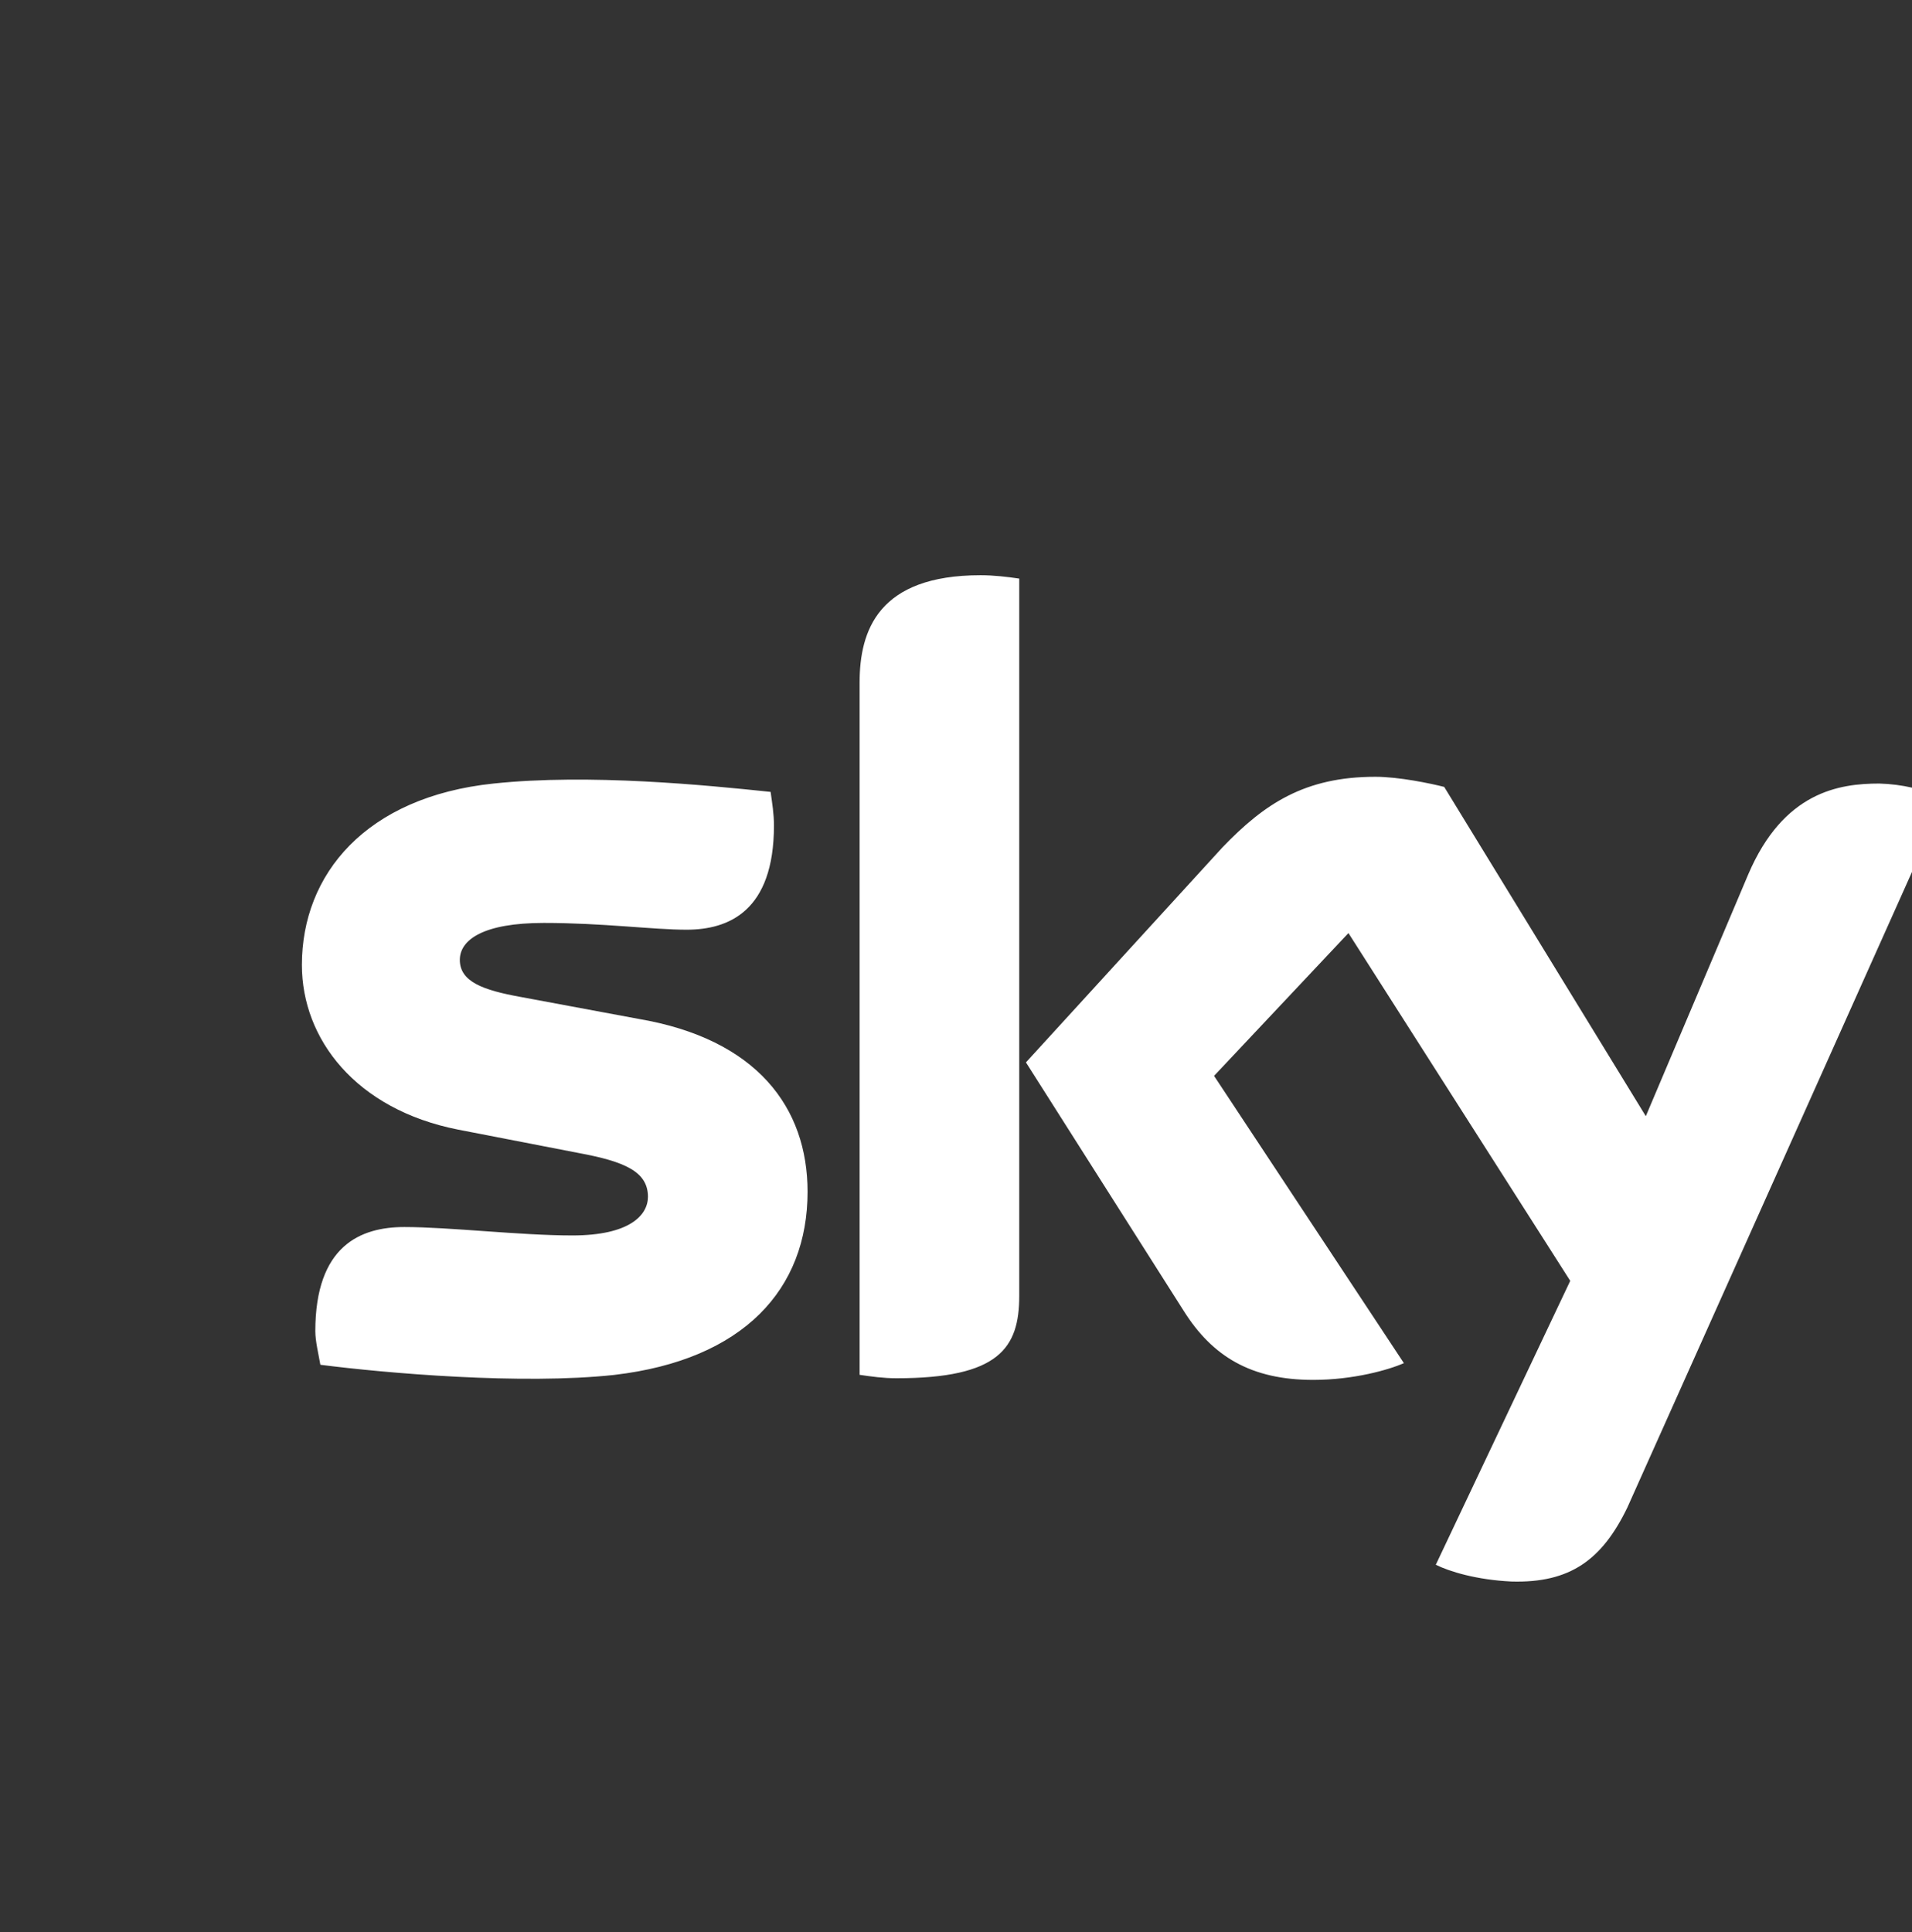<svg width="95" height="96" viewBox="0 0 95 96" fill="none" xmlns="http://www.w3.org/2000/svg">
<rect x="0" y="0" width="95" height="96" fill="#333333" stroke="none"/>
<g clip-path="url(#clip0_15_107)">
<path d="M40.125 59.211C40.125 64.051 36.952 67.558 30.523 68.31C25.932 68.81 19.173 68.225 15.918 67.806C15.833 67.306 15.667 66.64 15.667 66.14C15.667 61.881 17.922 60.963 20.088 60.963C22.347 60.963 25.85 61.381 28.439 61.381C31.275 61.381 32.194 60.378 32.194 59.459C32.194 58.208 31.027 57.708 28.772 57.289L22.762 56.123C17.67 55.119 15 51.616 15 47.943C15 43.436 18.173 39.596 24.517 38.929C29.272 38.426 35.115 39.011 38.289 39.344C38.37 39.929 38.455 40.433 38.455 41.014C38.455 45.273 36.2 46.191 34.115 46.191C32.445 46.191 29.942 45.854 27.02 45.854C24.013 45.854 22.847 46.691 22.847 47.691C22.847 48.779 24.013 49.194 25.85 49.528L31.694 50.616C37.619 51.616 40.125 55.038 40.125 59.211ZM50.642 64.385C50.642 66.973 49.639 68.476 44.547 68.476C43.88 68.476 43.295 68.391 42.71 68.306V33.919C42.71 31.334 43.629 28.579 48.721 28.579C49.387 28.579 50.057 28.661 50.642 28.746V64.385ZM71.339 77.742C72.009 78.075 73.346 78.49 75.097 78.575C78.019 78.66 79.604 77.49 80.856 74.901L96.631 39.678C95.606 39.215 94.5 38.961 93.376 38.929C91.373 38.929 88.618 39.344 86.866 43.436L81.774 55.456L71.757 39.096C71.091 38.926 69.506 38.593 68.336 38.593C64.832 38.593 62.826 39.929 60.741 42.099L50.975 52.783L58.819 65.136C60.241 67.391 62.159 68.558 65.247 68.558C67.251 68.558 69.002 68.058 69.754 67.725L60.322 53.453L66.999 46.358L78.019 63.636L71.339 77.742Z" fill="white"/>
</g>
<defs>
<clipPath id="clip0_15_107">
<rect width="95" height="95" fill="white" transform="translate(0 0.985)"/>
</clipPath>
</defs>
</svg>
